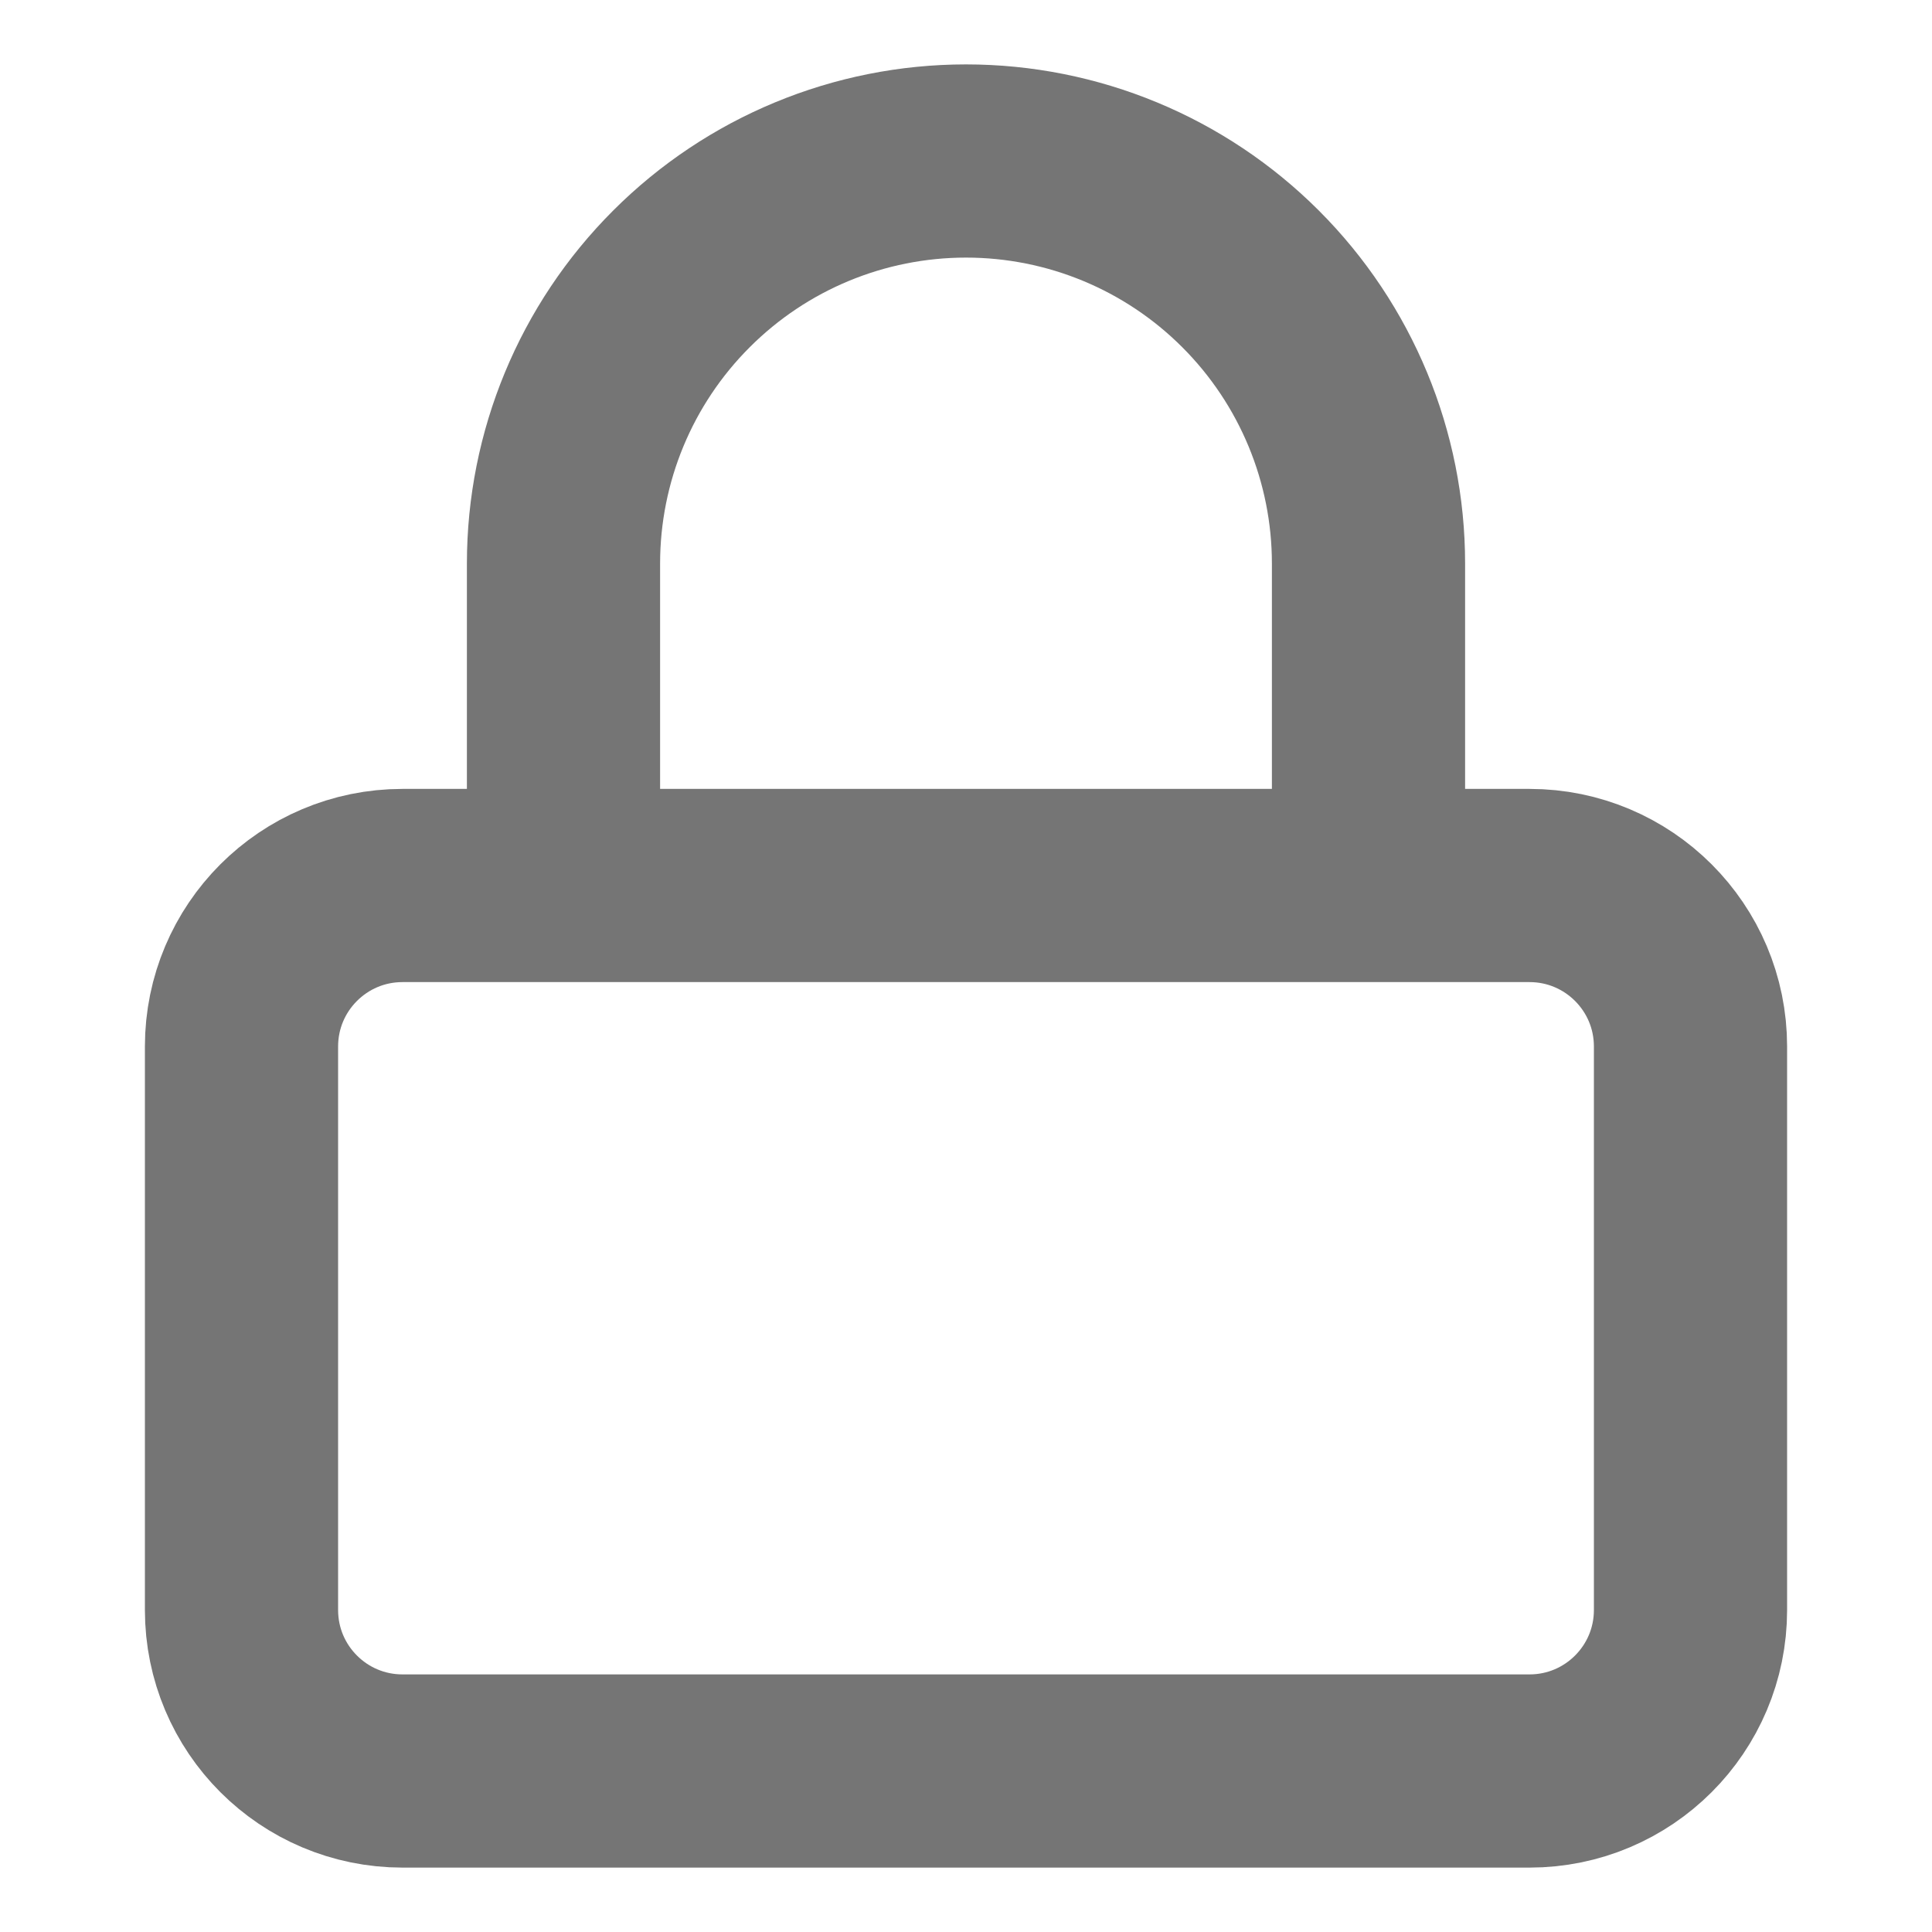 <svg width="30" height="30" viewBox="0 0 30 30" fill="none" xmlns="http://www.w3.org/2000/svg">
<path d="M8.75 13.75V8.75C8.75 7.092 9.408 5.503 10.581 4.331C11.753 3.158 13.342 2.5 15 2.5C16.658 2.5 18.247 3.158 19.419 4.331C20.591 5.503 21.25 7.092 21.25 8.75V13.75M6.25 13.75H23.75C25.131 13.75 26.25 14.869 26.25 16.25V25C26.25 26.381 25.131 27.5 23.75 27.5H6.25C4.869 27.5 3.75 26.381 3.75 25V16.25C3.75 14.869 4.869 13.75 6.25 13.75Z" stroke="#757575" stroke-width="3" stroke-linecap="round" stroke-linejoin="round"/>
</svg>
